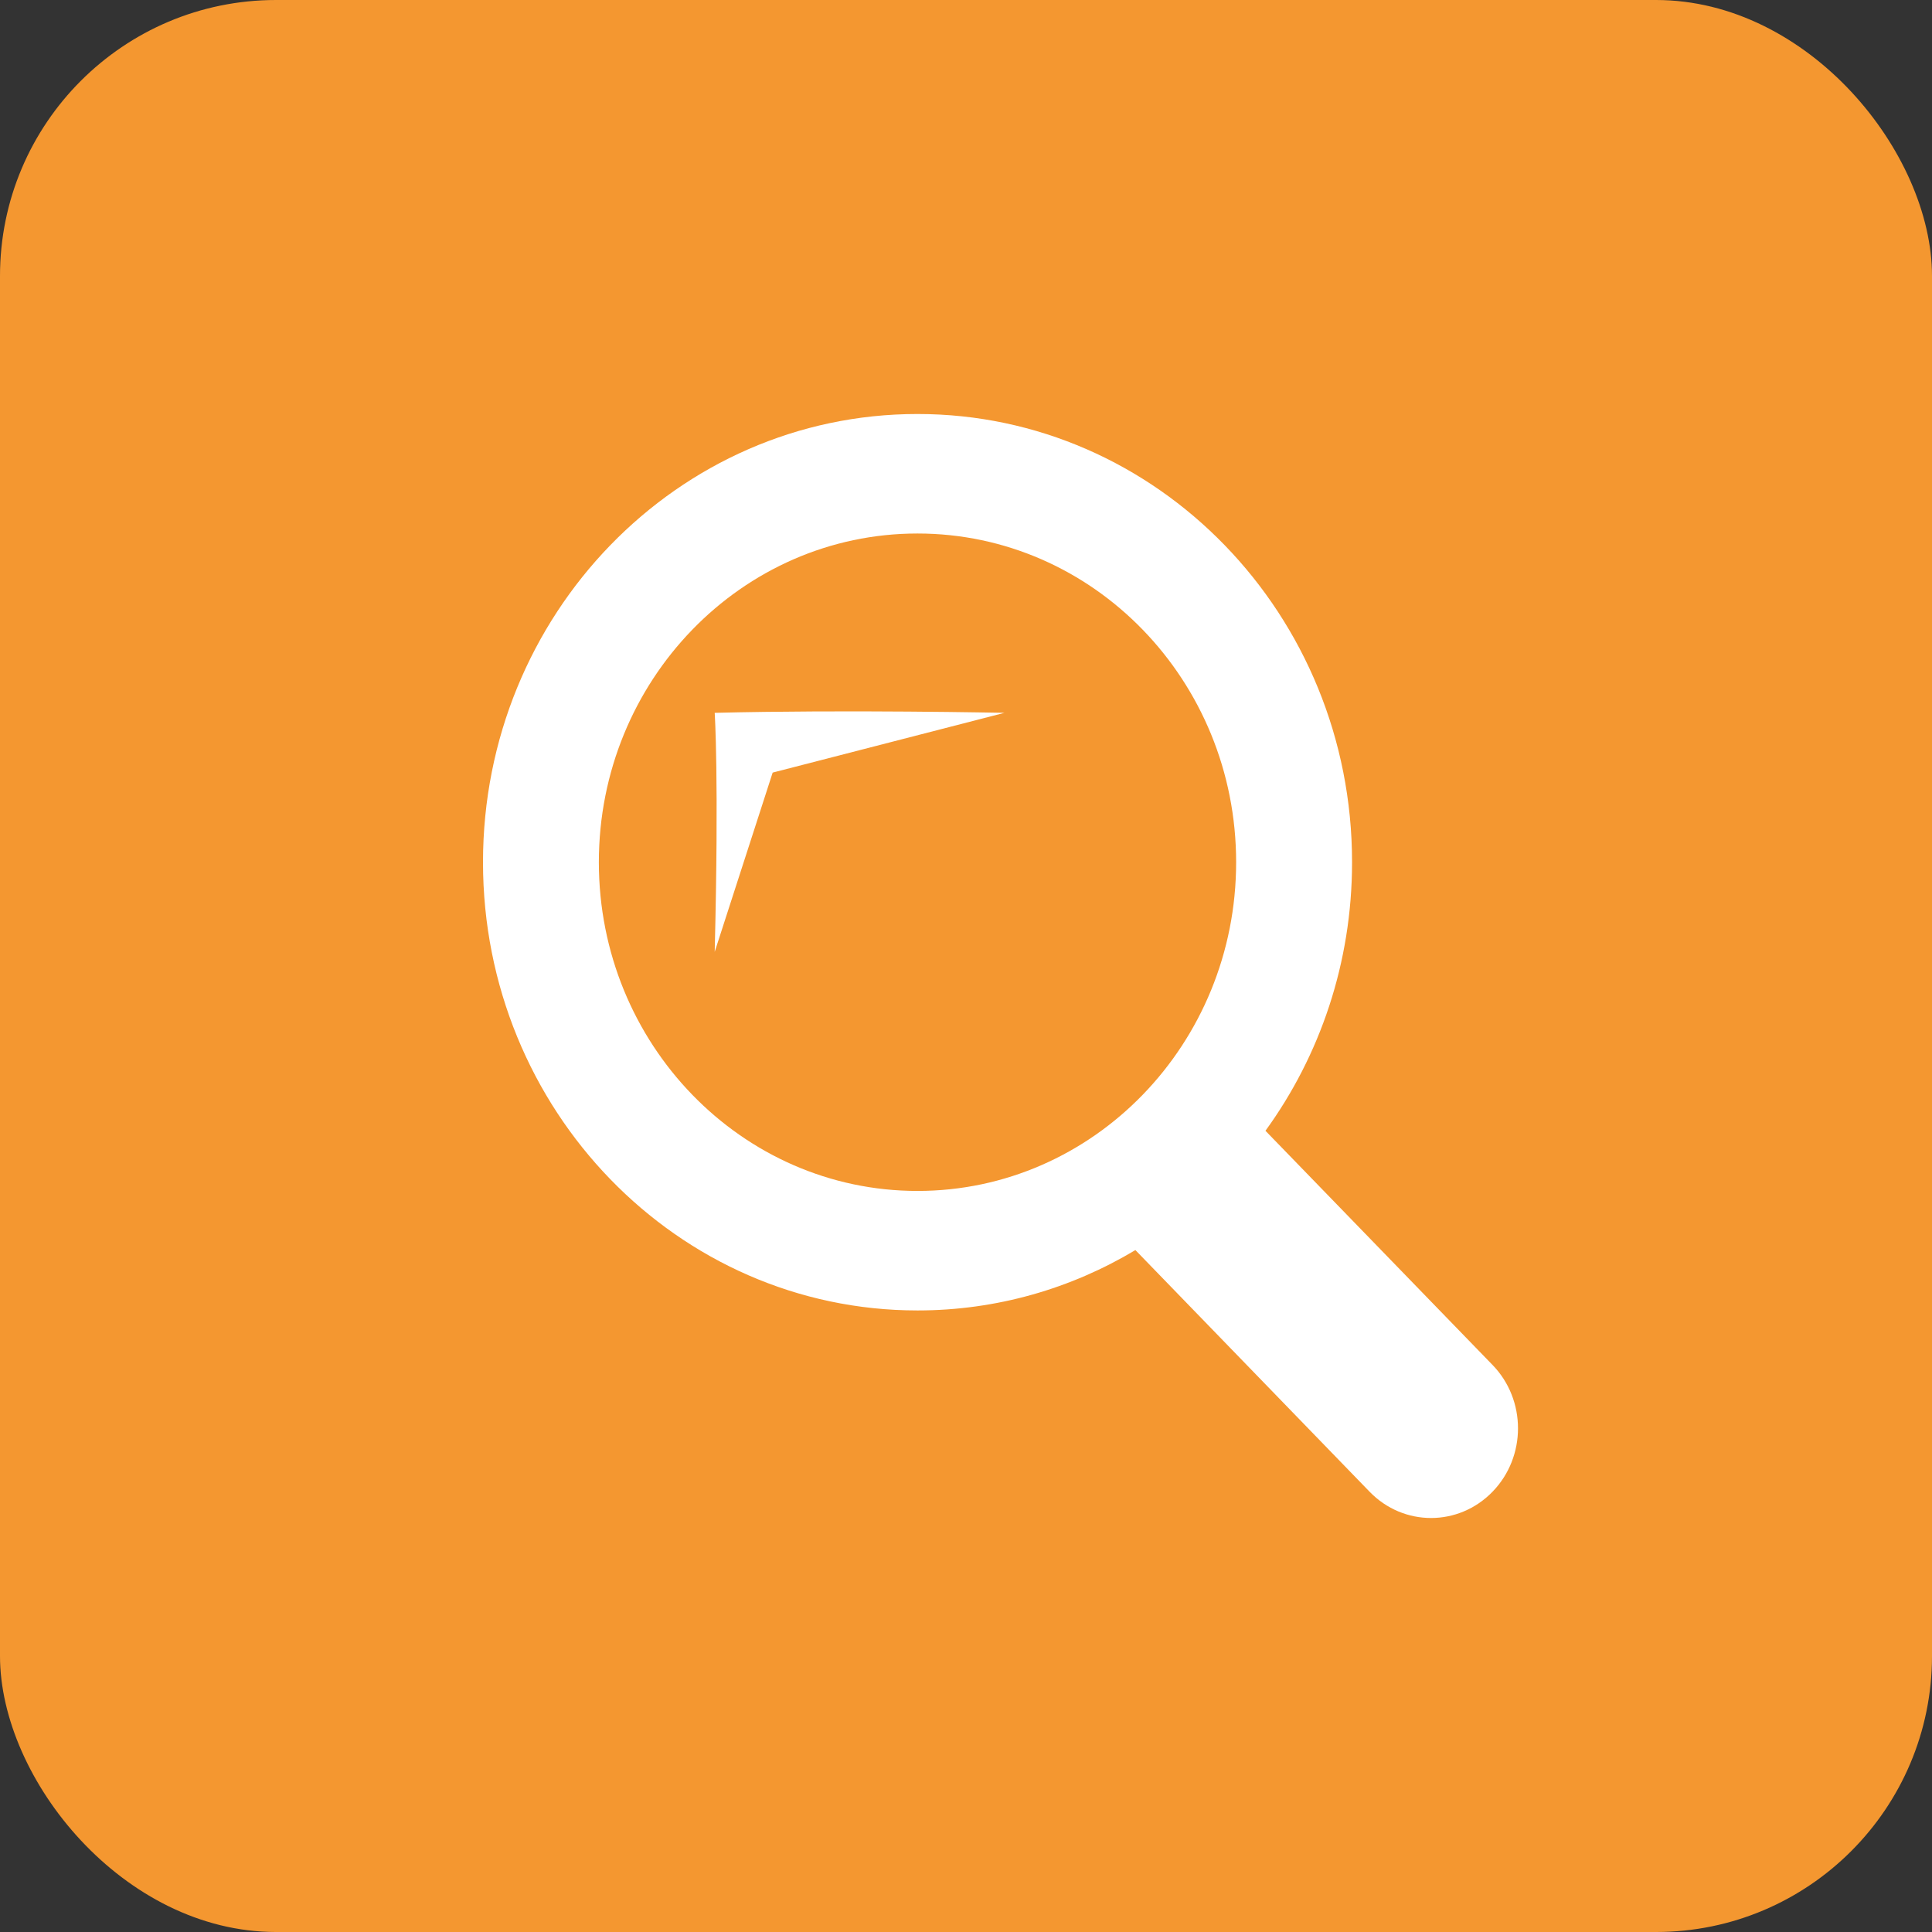 <?xml version="1.0" encoding="UTF-8"?>
<svg width="28px" height="28px" viewBox="0 0 28 28" version="1.1" xmlns="http://www.w3.org/2000/svg" xmlns:xlink="http://www.w3.org/1999/xlink">
    <rect x="0" y="0" width="28" height="28" fill="#333333" stroke="none"/>
    <!-- Generator: Sketch 54 (76480) - https://sketchapp.com -->
    <title>查询类</title>
    <desc>Created with Sketch.</desc>
    <g id="页面标题icon" stroke="none" stroke-width="1" fill="none" fill-rule="evenodd">
        <g transform="translate(-398, -290)" id="查询类">
            <g transform="translate(398, 290)">
                <g id="标题icon" fill="#F49730">
                    <rect id="Rectangle-2" x="0" y="0" width="28" height="28" rx="4"></rect>
                </g>
                <g id="查询" transform="translate(7, 6)" fill="#FFFFFF" fill-rule="nonzero">
                    <path d="M6.297,1.732 C3.747,1.732 1.679,3.866 1.679,6.496 C1.679,9.127 3.747,11.26 6.297,11.26 C8.848,11.26 10.915,9.127 10.915,6.496 C10.915,3.866 8.848,1.732 6.297,1.732 L6.297,1.732 Z M3.358,7.795 C3.421,5.268 3.358,4.331 3.358,4.331 C5.258,4.283 7.557,4.331 7.557,4.331 L4.198,5.197 L3.358,7.795 Z M14.631,15.619 C14.139,16.127 13.341,16.127 12.849,15.619 L9.455,12.117 C8.527,12.673 7.448,12.992 6.297,12.992 C2.819,12.992 -2.84217094e-14,10.084 -2.84217094e-14,6.496 C-2.84217094e-14,2.908 2.819,0 6.297,0 C9.775,0 12.595,2.908 12.595,6.496 C12.595,7.956 12.128,9.303 11.34,10.388 L14.631,13.782 C15.123,14.289 15.123,15.112 14.631,15.619 Z" id="形状"></path>
                </g>
            </g>
        </g>
    </g>
</svg>